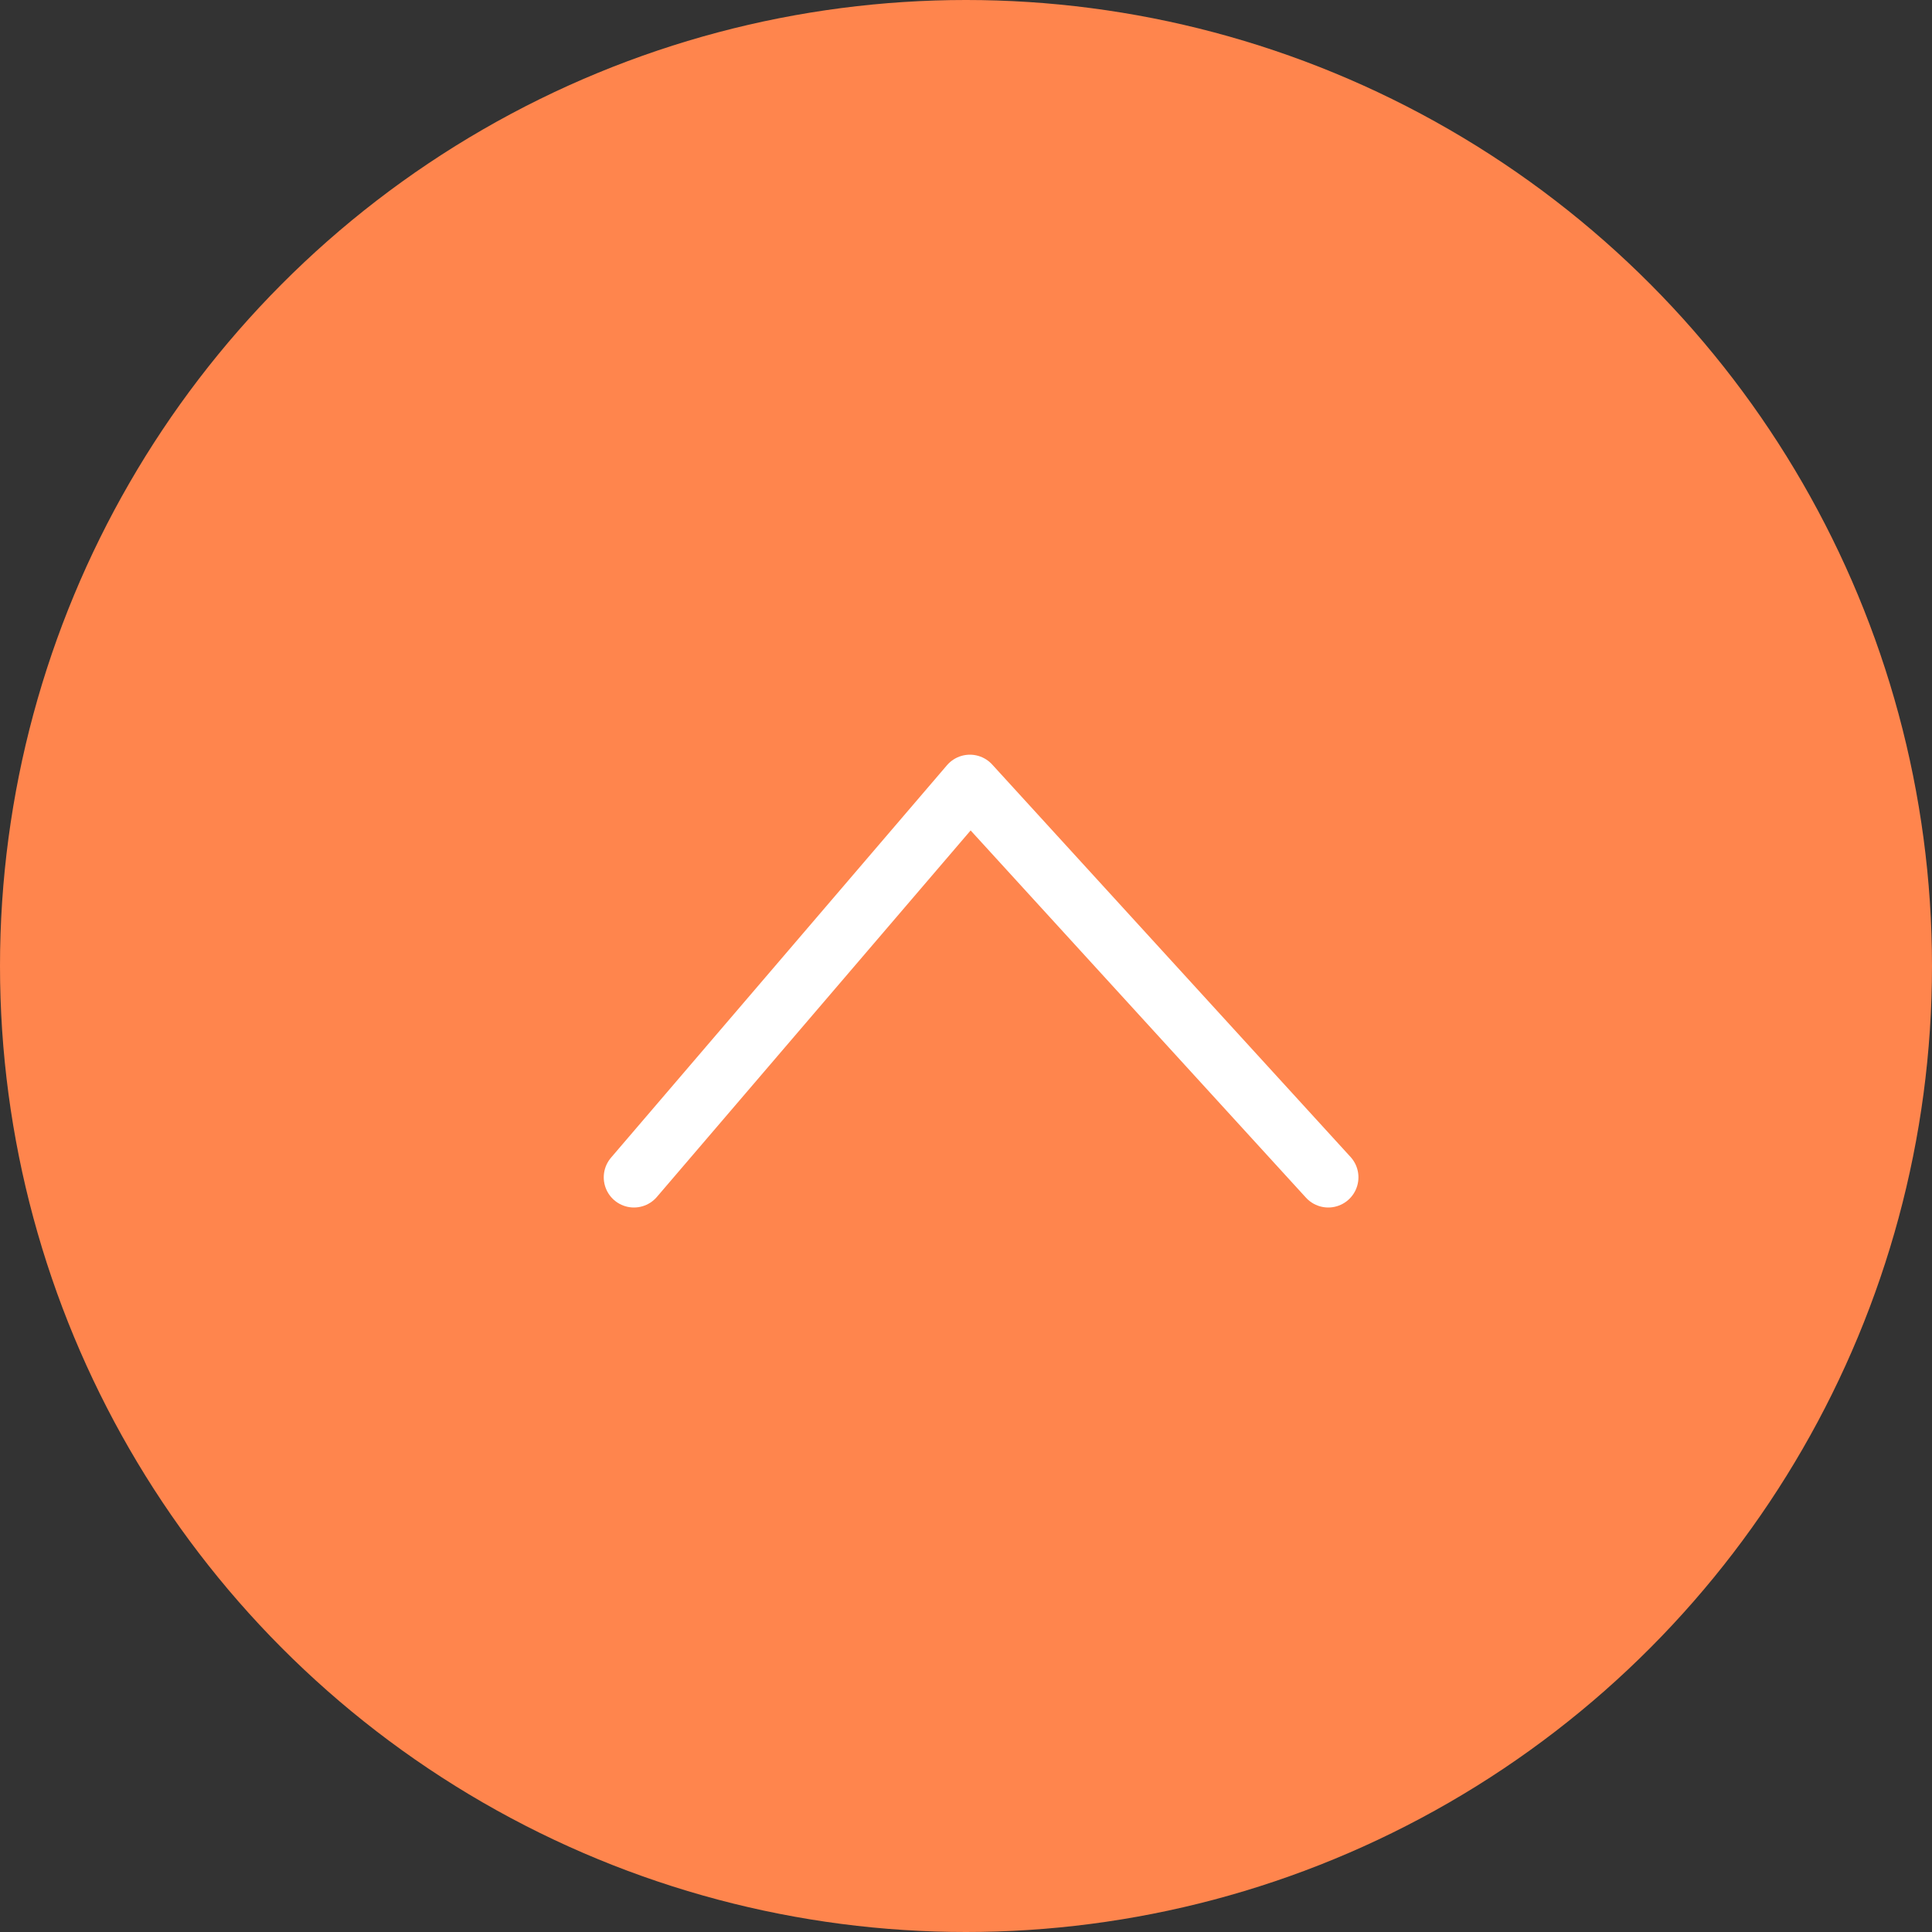 <svg width="64" height="64" viewBox="0 0 64 64" fill="none" xmlns="http://www.w3.org/2000/svg">
<rect x="0" y="0" width="64" height="64" fill="#333333" stroke="none"/>
<circle cx="32" cy="32" r="32" fill="#FF854D"/>
<path d="M44 39L32.129 26L21 39" stroke="white" stroke-width="2" stroke-linecap="round" stroke-linejoin="round"/>
</svg>
